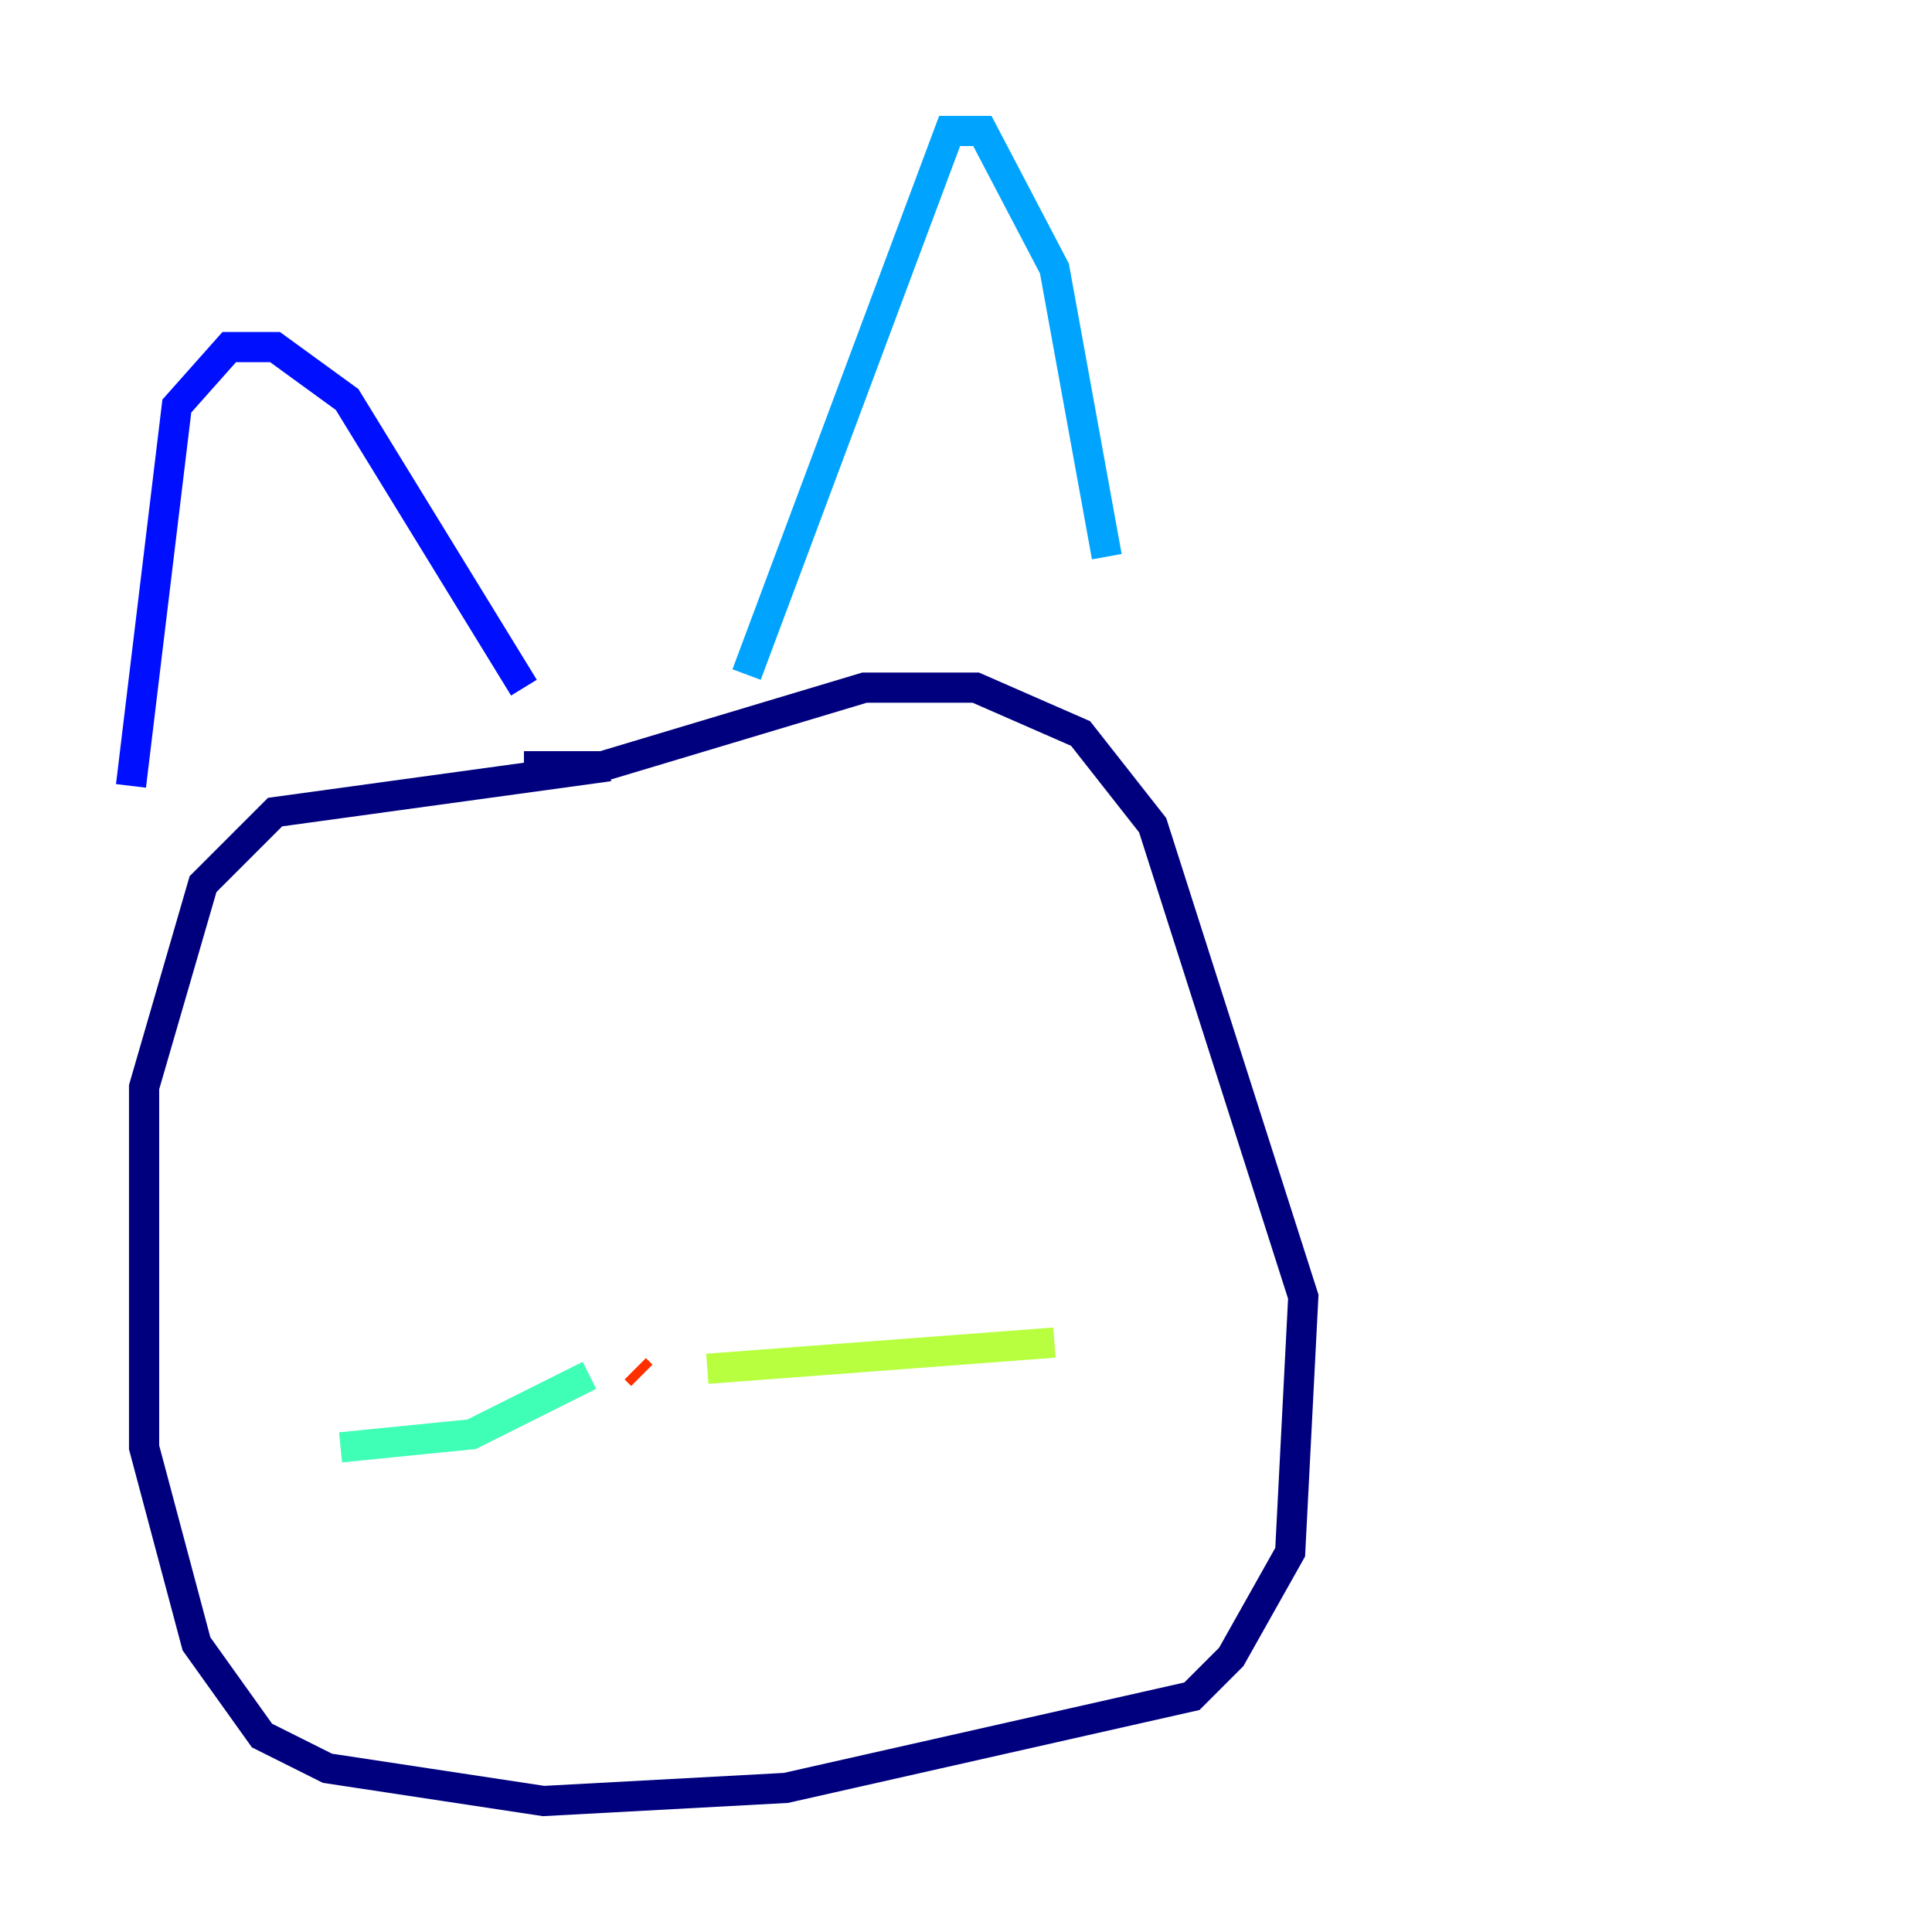<?xml version="1.0" encoding="utf-8" ?>
<svg baseProfile="tiny" height="128" version="1.2" viewBox="0,0,128,128" width="128" xmlns="http://www.w3.org/2000/svg" xmlns:ev="http://www.w3.org/2001/xml-events" xmlns:xlink="http://www.w3.org/1999/xlink"><defs /><polyline fill="none" points="40.352,50.766 18.224,53.803 13.451,58.576 9.546,72.027 9.546,95.891 13.017,108.909 17.356,114.983 21.695,117.153 36.014,119.322 52.068,118.454 78.969,112.38 81.573,109.776 85.478,102.834 86.346,85.912 76.366,54.671 71.593,48.597 64.651,45.559 57.275,45.559 39.919,50.766 34.712,50.766" stroke="#00007f" stroke-width="2" /><polyline fill="none" points="8.678,52.068 11.715,26.902 15.186,22.997 18.224,22.997 22.997,26.468 34.712,45.559" stroke="#0010ff" stroke-width="2" /><polyline fill="none" points="49.464,44.691 62.915,8.678 65.085,8.678 69.858,17.79 73.329,36.881" stroke="#00a4ff" stroke-width="2" /><polyline fill="none" points="39.051,91.119 31.241,95.024 22.563,95.891" stroke="#3fffb7" stroke-width="2" /><polyline fill="none" points="46.861,90.685 69.858,88.949" stroke="#b7ff3f" stroke-width="2" /><polyline fill="none" points="42.088,90.685 42.088,90.685" stroke="#ffb900" stroke-width="2" /><polyline fill="none" points="42.088,90.685 42.522,91.119" stroke="#ff3000" stroke-width="2" /><polyline fill="none" points="39.051,98.929 39.051,98.929" stroke="#7f0000" stroke-width="2" /></svg>